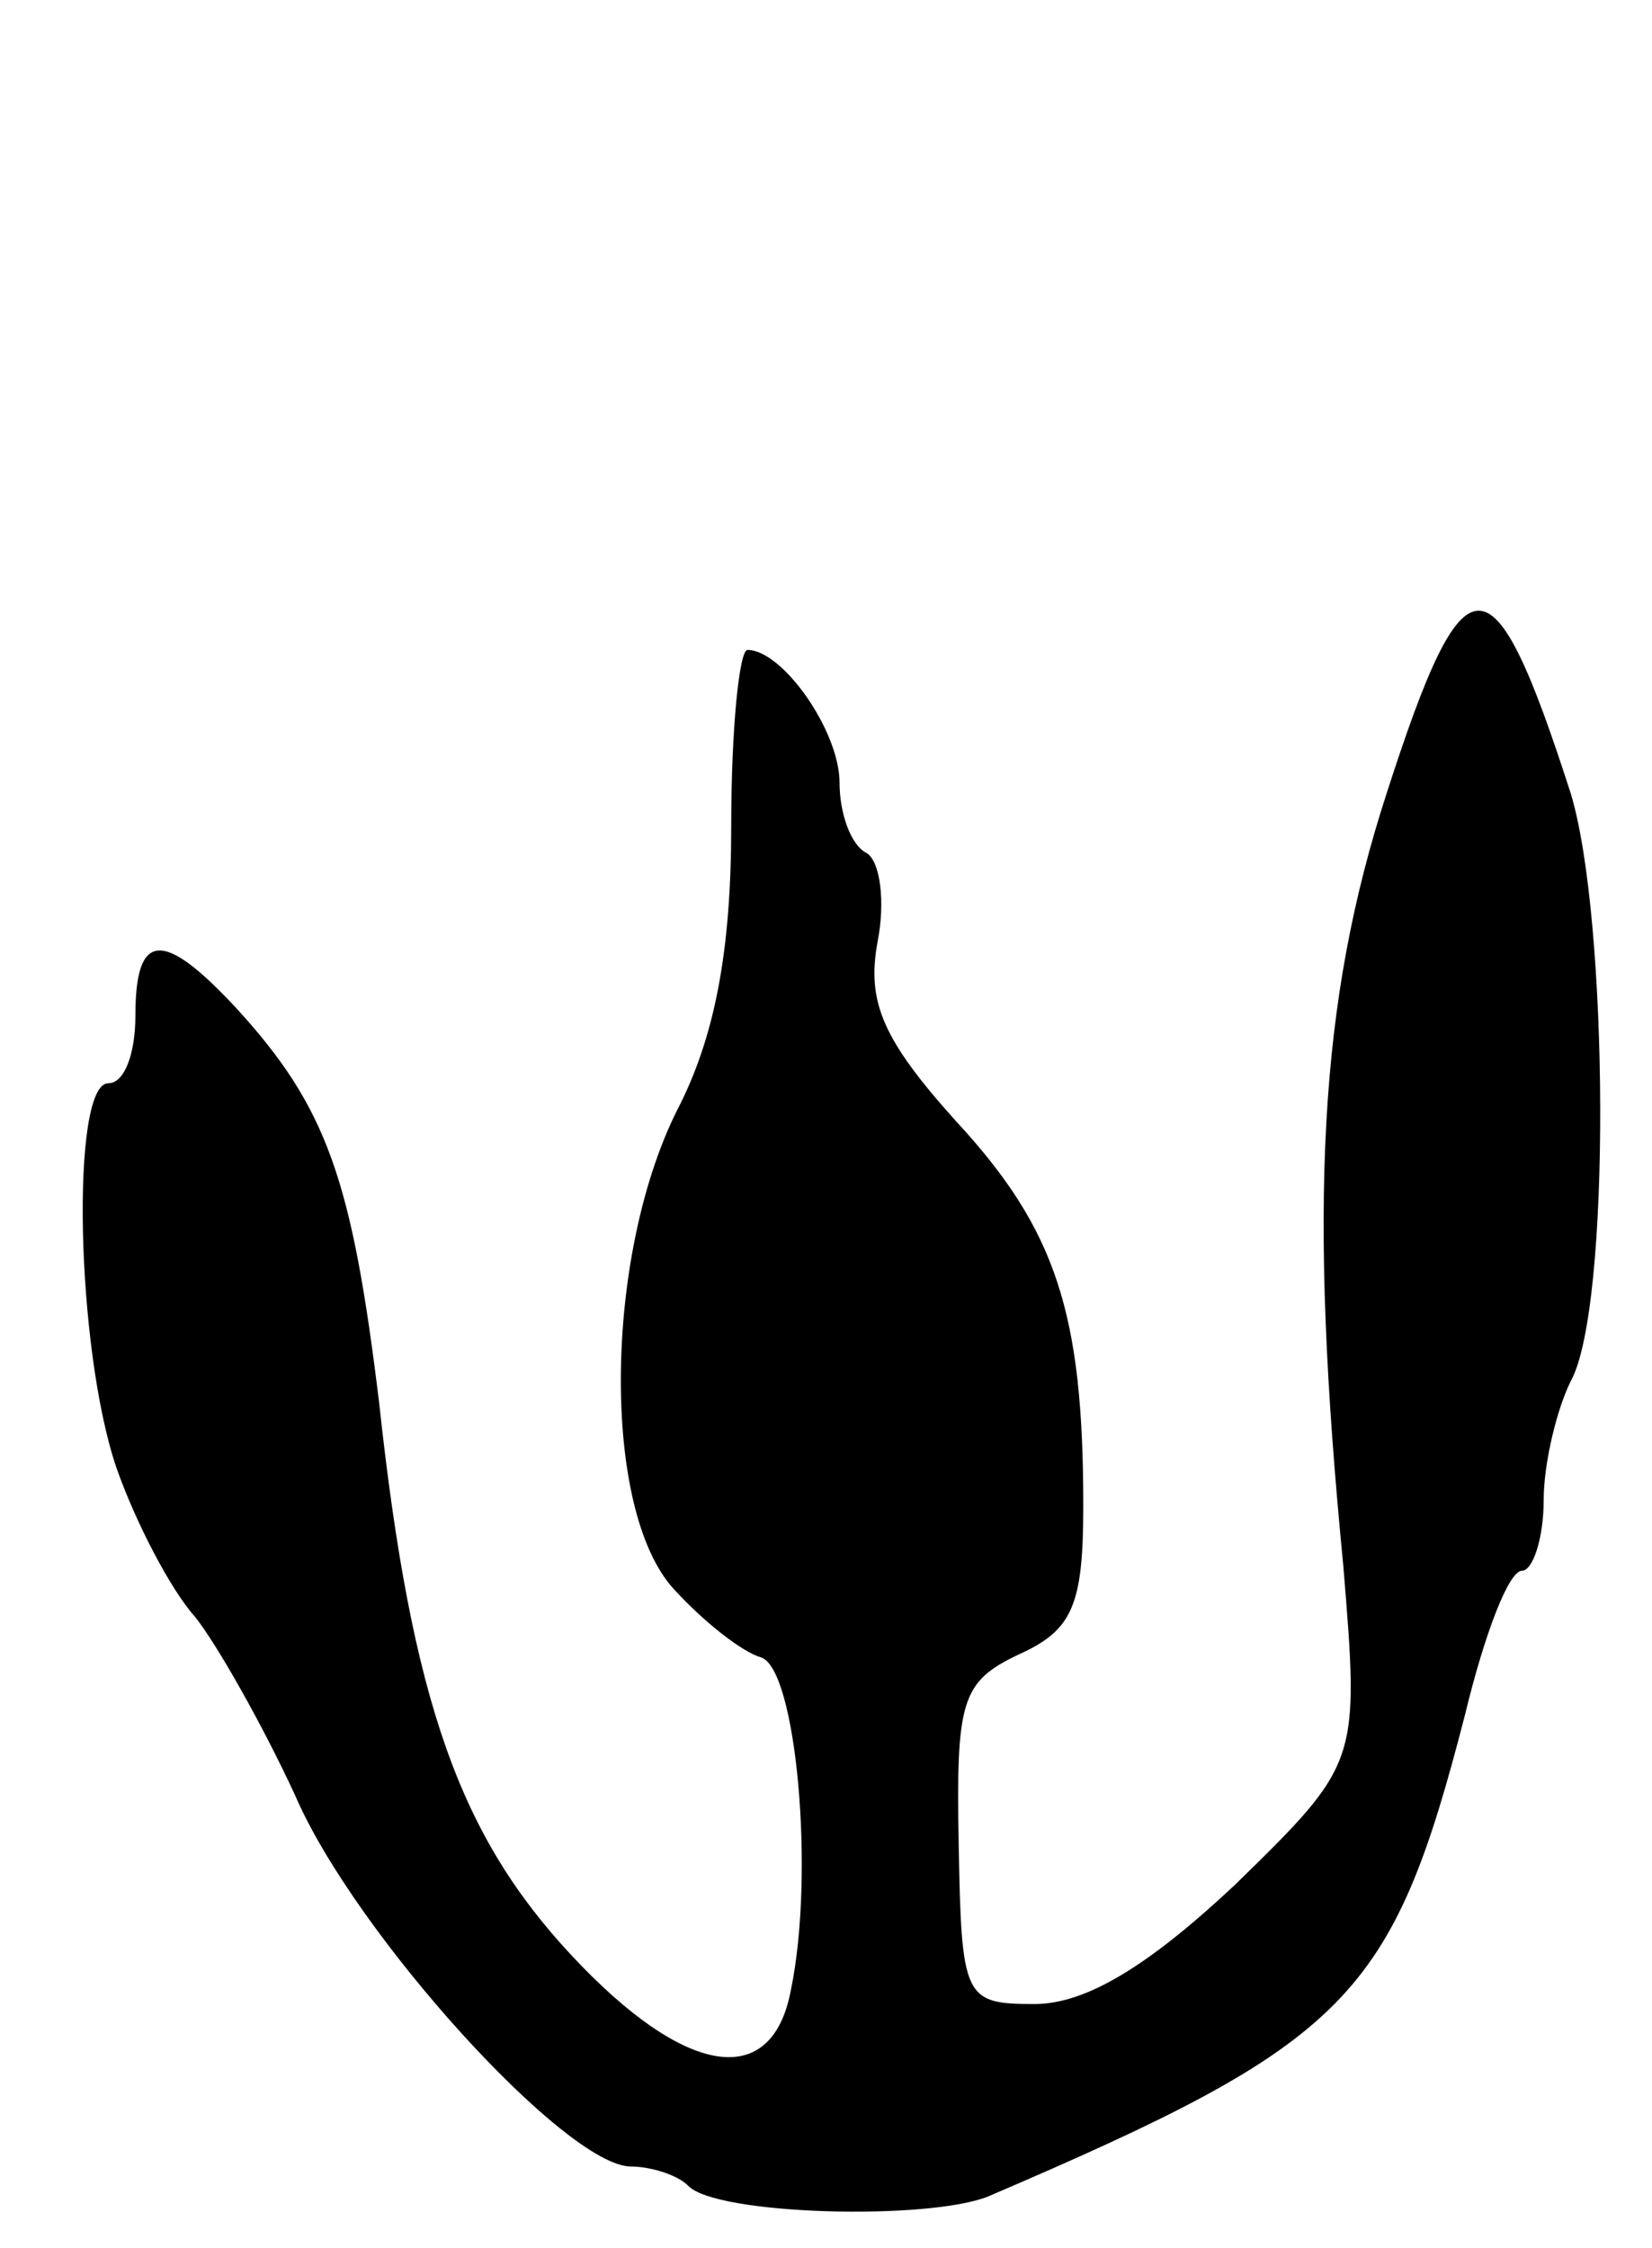 <svg version="1.0" xmlns="http://www.w3.org/2000/svg"
 width="61pt" height="83pt" viewBox="0 0 61 83"
 preserveAspectRatio="xMidYMid meet">
<g transform="translate(0,83) scale(0.1,-0.1)"
fill="#000000" stroke="none">
<path d="M512 537 c-25 -77 -29 -152 -16 -285 6 -73 6 -73 -40 -118 -32 -30
-55 -44 -74 -44 -26 0 -27 2 -28 59 -1 53 1 60 22 70 20 9 24 18 24 55 0 71
-10 102 -47 142 -27 30 -33 44 -29 66 3 15 1 30 -4 33 -6 3 -10 15 -10 26 0
19 -21 49 -34 49 -3 0 -6 -29 -6 -65 0 -46 -6 -78 -20 -105 -27 -54 -28 -148
-1 -177 11 -12 25 -23 32 -25 13 -4 20 -80 11 -123 -7 -37 -39 -32 -81 13 -41
44 -59 93 -71 204 -10 82 -19 109 -53 146 -27 29 -37 28 -37 -3 0 -14 -4 -25
-10 -25 -14 0 -12 -98 3 -142 7 -20 20 -45 29 -55 8 -10 25 -40 37 -66 22 -51
100 -137 124 -137 7 0 17 -3 21 -7 10 -11 89 -13 111 -4 133 57 149 73 176
178 7 29 16 53 21 53 4 0 8 12 8 26 0 14 5 34 10 44 15 27 14 171 0 217 -29
90 -39 90 -68 0z"/>
</g>
</svg>
